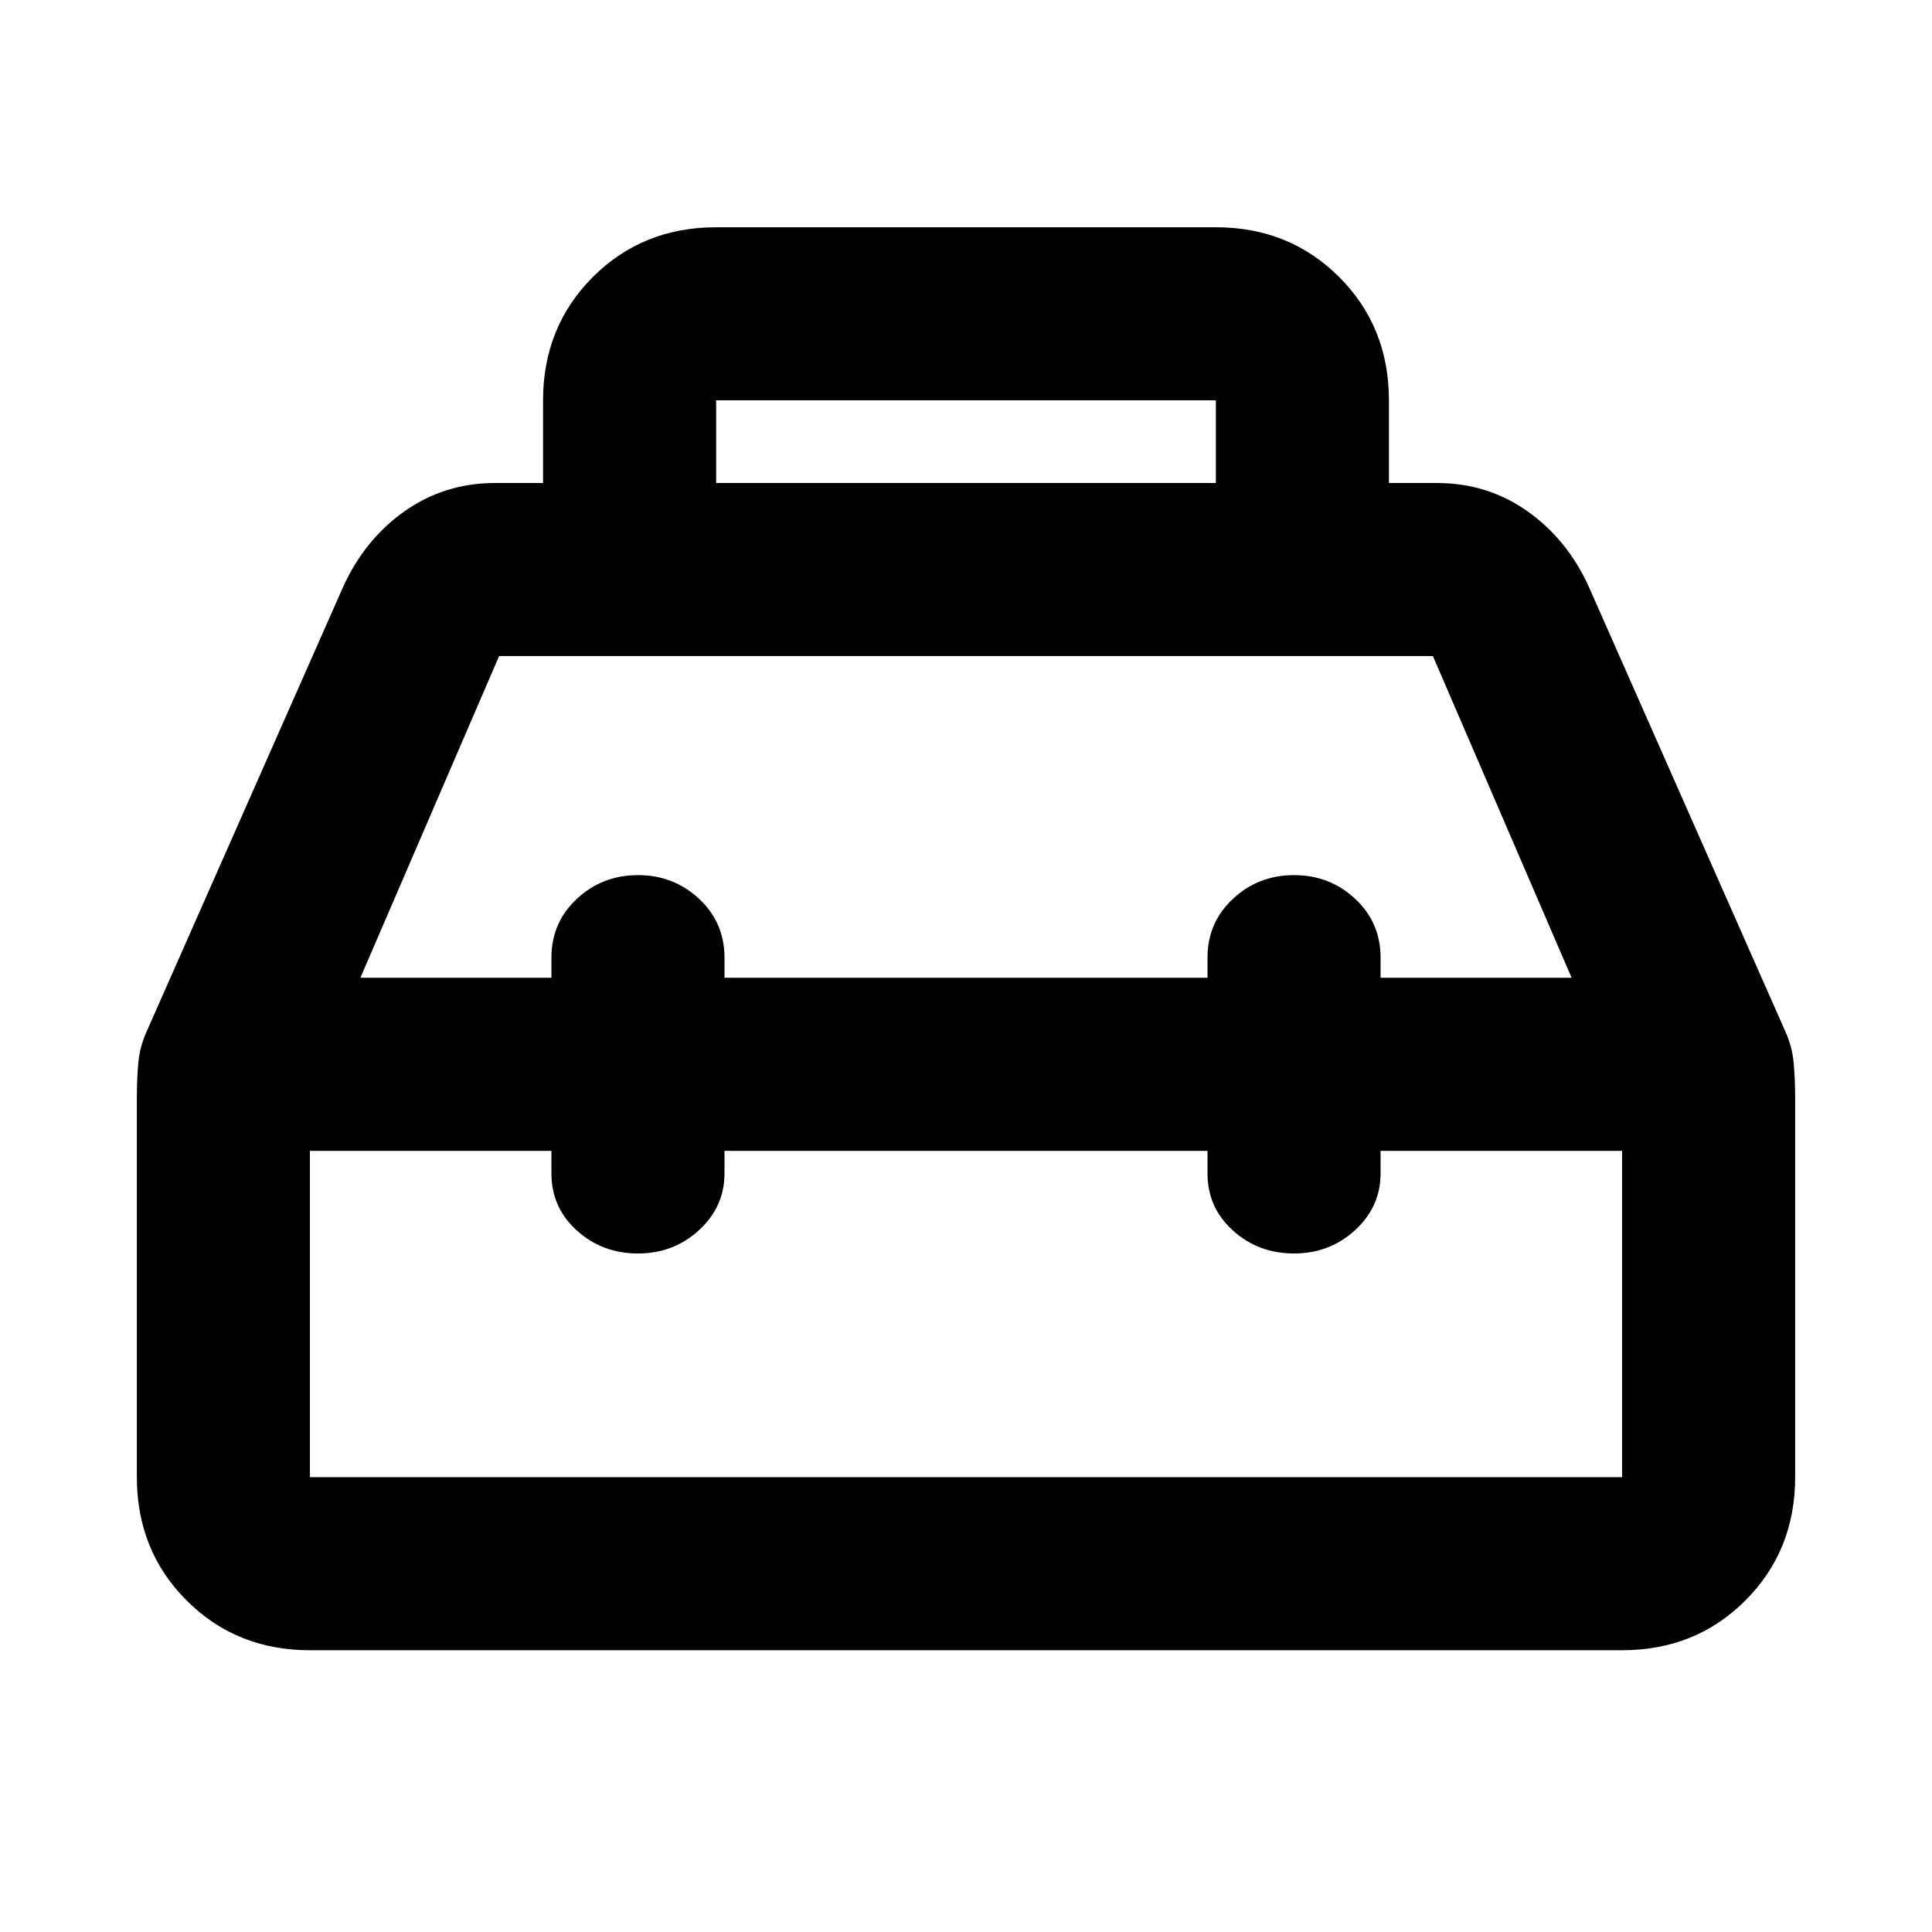 <svg xmlns="http://www.w3.org/2000/svg" height="24" viewBox="0 -960 960 960" width="24"><path d="M269.848-719.999v-41.077q0-36.538 24.73-61.268 24.731-24.73 61.268-24.73h248.308q36.537 0 61.268 24.73 24.73 24.73 24.73 61.268v41.077H714q25.102 0 44.974 14.039 19.871 14.038 30.563 37.653l97.692 221.076q3.385 7.577 4.077 15.821.693 8.244.693 16.487V-226q0 36.538-24.731 61.268-24.73 24.731-61.268 24.731H154q-36.538 0-61.268-24.731-24.73-24.73-24.73-61.268v-188.59q0-8.91.692-16.987.692-8.077 4.077-15.654l97.692-221.076q10.692-23.615 30.563-37.653 19.872-14.039 44.974-14.039h23.848Zm85.998 0h248.308v-41.077H355.846v41.077Zm-81.845 245.846v-10.001q0-17.424 12.628-29.212 12.629-11.787 30.384-11.787 17.756 0 30.371 11.787 12.615 11.788 12.615 29.212v10.001h240.002v-10.001q0-17.424 12.628-29.212 12.629-11.787 30.384-11.787 17.756 0 30.371 11.787 12.615 11.788 12.615 29.212v10.001h94.925L712-634H248l-68.924 159.847h94.925Zm0 85.999H154V-226h652v-162.154H685.999v11.223q0 16.527-12.628 28.152-12.629 11.625-30.384 11.625-17.756 0-30.371-11.43-12.615-11.43-12.615-28.326v-11.244H359.999v11.223q0 16.527-12.628 28.152-12.629 11.625-30.384 11.625-17.756 0-30.371-11.43-12.615-11.43-12.615-28.326v-11.244Zm205.999-43Zm0-42.999Zm0 85.999Z"/></svg>